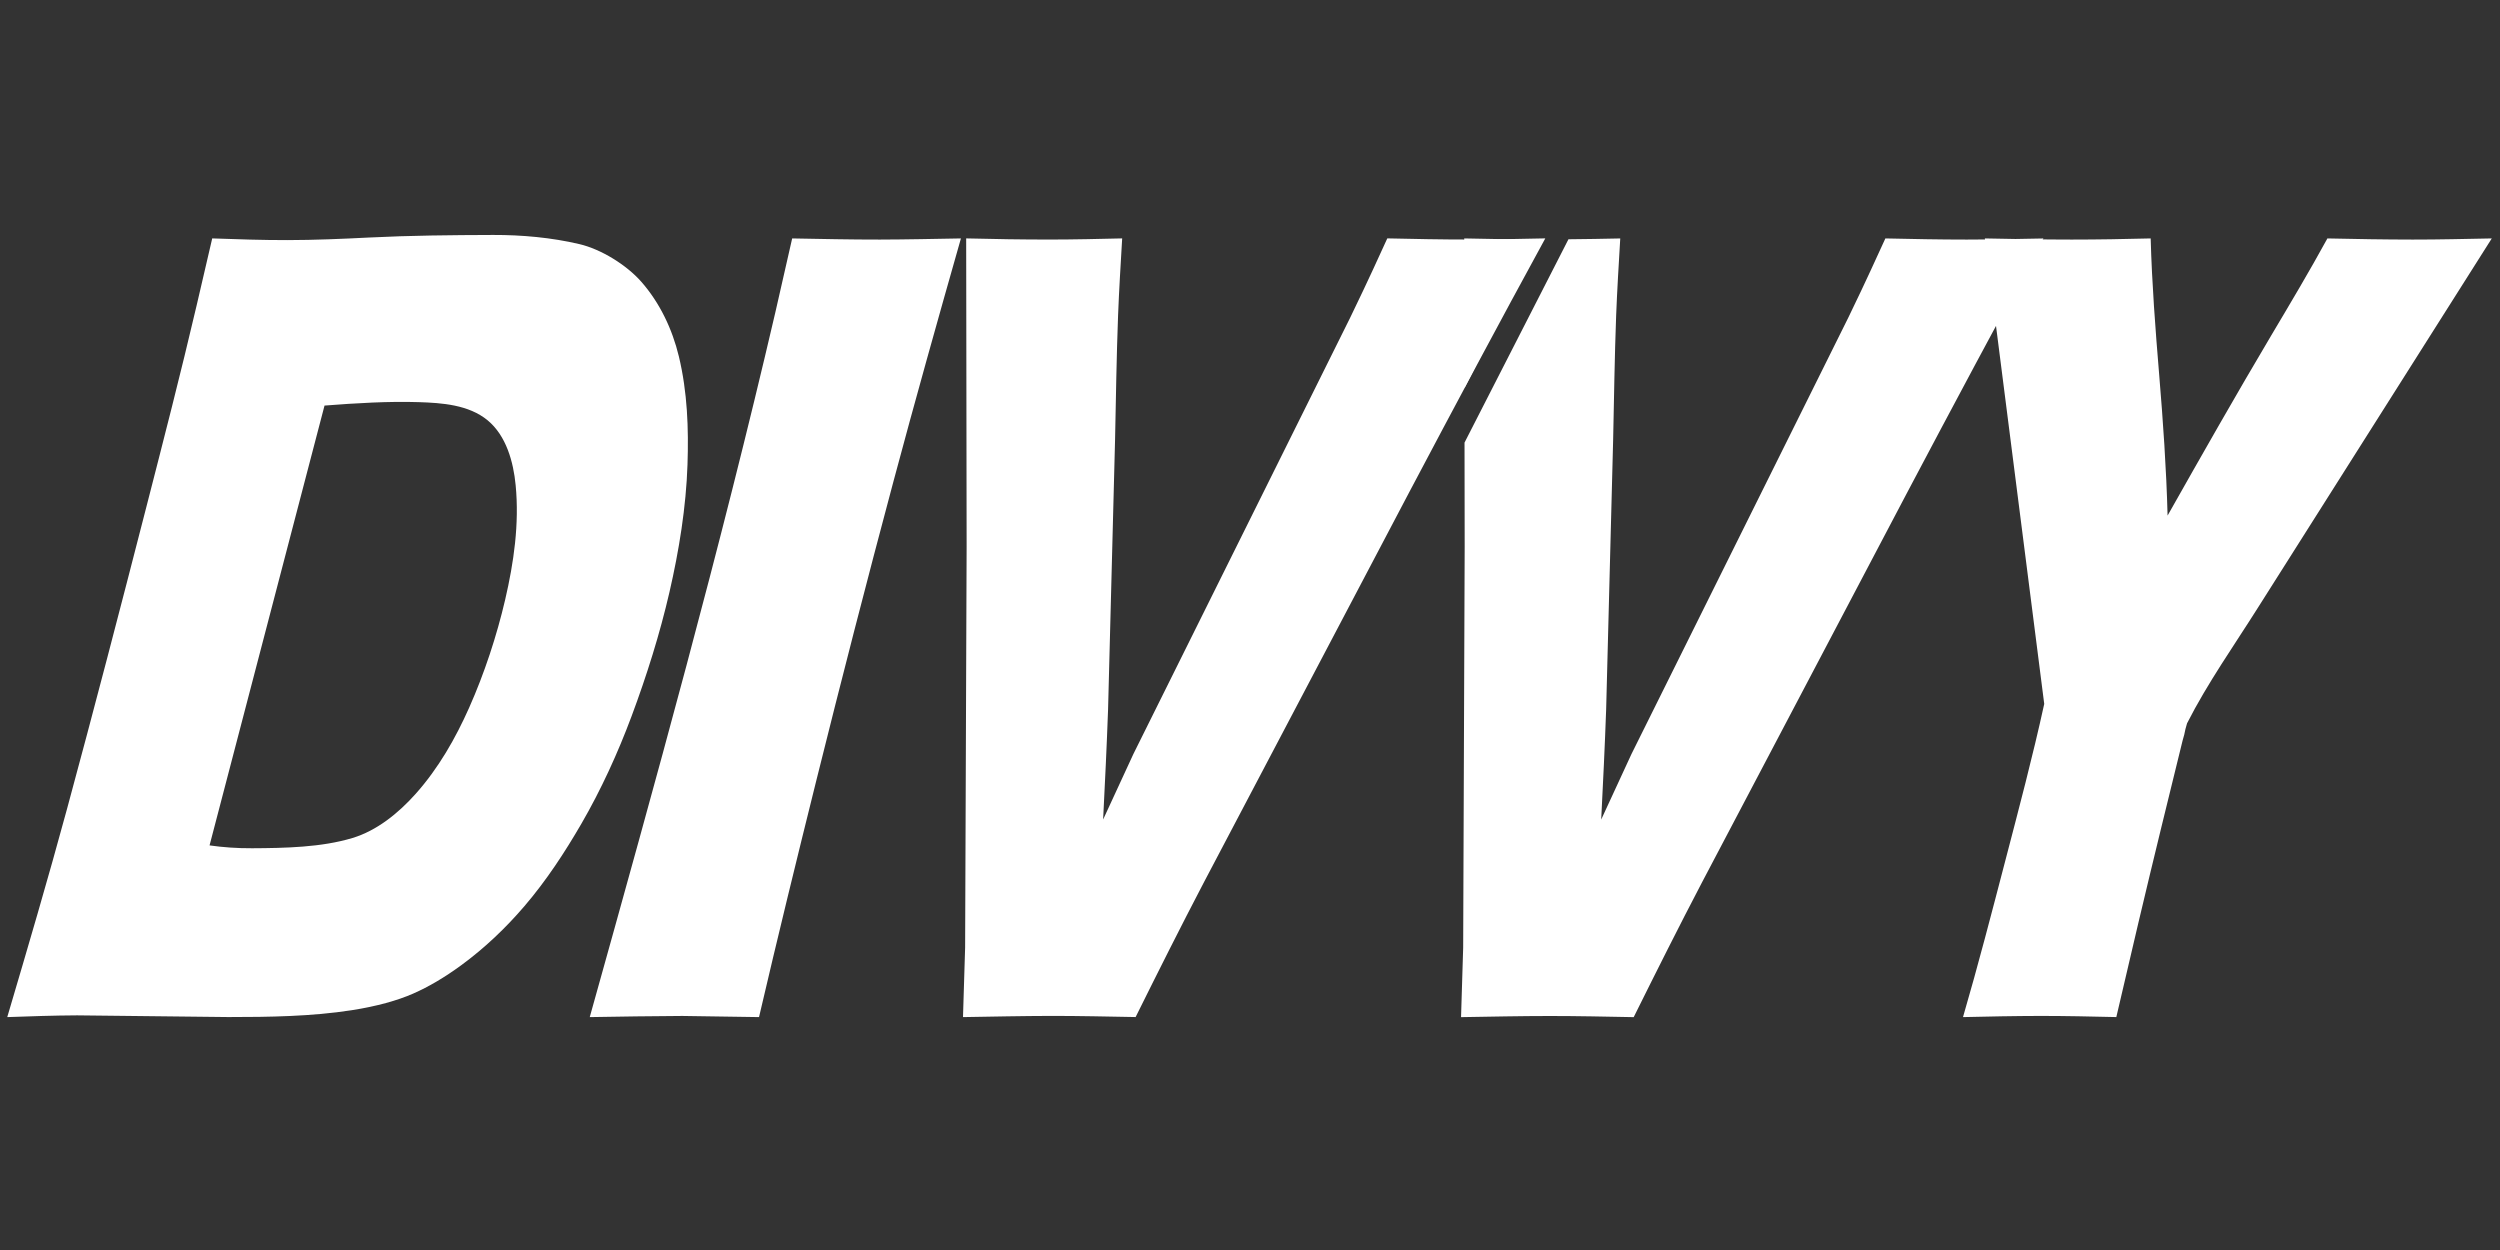 <?xml version="1.0" encoding="utf-8"?>
<!-- Generator: Adobe Illustrator 23.0.0, SVG Export Plug-In . SVG Version: 6.00 Build 0)  -->
<svg version="1.1" id="레이어_1" xmlns="http://www.w3.org/2000/svg" xmlns:xlink="http://www.w3.org/1999/xlink" x="0px"
	 y="0px" viewBox="0 0 1000 500" style="enable-background:new 0 0 1000 500;" xml:space="preserve">
<rect x="0" y="0" width="1000" height="500" fill="#333333" stroke="none"/>
<style type="text/css">
	.st0{fill:#FFFFFF;}
</style>
<g>
	<g>
		<path class="st0" d="M2.9,406.84c8.19-27.7,16.35-55.42,23.91-83.28c10.87-40.07,21.33-80.29,31.66-120.49
			c6.92-26.93,13.87-53.91,20.21-81.01c2.07-8.9,4.14-17.8,6.21-26.7c10.05,0.35,20.12,0.7,30.17,0.68
			c10.84-0.02,21.7-0.48,32.52-1.03c16.52-0.83,33.15-0.98,49.69-1.03c11.53-0.03,23.32,1.04,34.44,3.65
			c8.76,2.06,18.89,8.34,24.8,15.06c7.37,8.37,12.42,18.96,15.04,29.89c3.43,14.29,3.93,28.87,3.45,43.24
			c-0.56,17-3.39,34.43-7.21,51c-3.85,16.69-9.1,33.4-15.15,49.63c-5.5,14.76-12.24,29.5-20.07,43.01
			c-6.65,11.48-14.02,22.74-22.77,32.97c-7.5,8.77-15.93,16.78-25.25,23.62c-6.64,4.87-13.08,8.67-19.33,11.41
			c-6.25,2.74-14.5,5.06-24.52,6.62c-16.06,2.5-32.96,2.74-49.35,2.74c-20.17-0.23-40.35-0.46-60.52-0.68
			C21.53,406.19,12.21,406.51,2.9,406.84z M83.82,338.16c5.33,0.76,11.02,1.17,17,1.14c13.2-0.07,27.72-0.34,40.19-4.11
			c9.73-2.94,18.33-9.91,25.18-17.57c9.23-10.32,16.04-22.34,21.48-34.57c6.07-13.66,11.01-28.63,14.41-43.24
			c3.42-14.72,5.69-30.23,4.18-45.75c-0.9-9.34-3.77-19.76-11.17-25.9c-7.61-6.31-18.44-7-27.52-7.3
			c-12.09-0.39-25.21,0.39-37.76,1.37C114.47,220.87,99.15,279.52,83.82,338.16z"/>
		<path class="st0" d="M235.9,406.84c26.16-93.6,52.24-187.36,74.27-282.04c2.23-9.81,4.46-19.62,6.7-29.43
			c11.69,0.21,23.44,0.48,35.07,0.46c10.76-0.02,21.62-0.28,32.43-0.46c-9.21,32.34-18.32,64.79-26.99,97.2
			c-10.6,39.64-20.88,79.58-30.81,119.46c-7.85,31.53-15.58,63.14-22.96,94.81c-10.22-0.15-20.45-0.3-30.67-0.46
			C260.6,406.42,248.25,406.65,235.9,406.84z"/>
		<path class="st0" d="M385.2,406.84c0.28-9.28,0.57-18.56,0.85-27.84c0.2-53.47,0.4-106.95,0.6-160.42
			c-0.06-41.07-0.12-82.15-0.18-123.22c11.25,0.28,22.52,0.47,33.76,0.46c9.54-0.01,19.1-0.23,28.64-0.46
			c-0.6,10.27-1.25,20.61-1.64,30.82c-0.62,16.39-0.85,33.03-1.2,49.55c-0.93,36-1.87,72.01-2.8,108.01
			c-0.52,14.7-1.24,29.39-1.98,44.07c4.04-8.75,8.09-17.51,12.13-26.26c28.89-58.15,57.78-116.31,86.68-174.46
			c1.53-3.19,3.28-6.85,5.25-10.96c1.96-4.11,5.17-11.03,9.61-20.78c10.85,0.23,21.72,0.47,32.55,0.46
			c10.2-0.01,20.43-0.26,30.65-0.46c-18.36,33.61-36.39,67.43-54.31,101.31c-27.38,52.03-54.77,104.06-82.15,156.08
			c-9.36,17.89-18.42,35.97-27.41,54.08c-11.17-0.2-22.37-0.46-33.52-0.46C408.91,406.39,397.04,406.64,385.2,406.84z"/>
		<path class="st0" d="M785.2,406.84c6.06-20.78,11.5-41.8,16.97-62.75c5.41-20.74,10.93-41.53,15.52-62.52
			c-7.92-62.07-15.83-124.13-23.75-186.2c11.58,0.23,23.17,0.46,34.74,0.46c10.52,0,21.06-0.19,31.59-0.46
			c0.5,18.17,1.89,36.31,3.39,54.4c1.56,18.79,2.88,37.6,3.37,56.46c13.67-24.18,27.4-48.38,41.55-72.2
			c7.59-12.77,15.23-25.58,22.38-38.66c11.37,0.25,22.77,0.45,34.11,0.46c10.51,0.01,21.1-0.26,31.64-0.46
			c-31.17,49.21-62.33,98.42-93.5,147.64c-9.56,15.17-20.21,30.21-28.39,46.32c-0.25,0.91-0.38,1.37-0.64,2.28
			c-0.2,0.91-0.3,1.37-0.49,2.28c-0.25,0.91-0.38,1.37-0.64,2.28c-2.83,11.56-5.67,23.12-8.5,34.68
			c-6.17,25.28-12.15,50.62-18.02,75.98c-10.14-0.24-20.3-0.46-30.43-0.46C805.83,406.39,795.51,406.6,785.2,406.84z"/>
	</g>
	<g>
		<path class="st0" d="M616.16,95.78c-10.15-0.03-20.31-0.16-30.46-0.41c0.03,19.95,0.06,39.89,0.09,59.84L616.16,95.78z"/>
		<path class="st0" d="M786.7,95.83c-10.83,0.01-21.7-0.23-32.55-0.46c-4.45,9.74-7.65,16.67-9.61,20.78
			c-1.96,4.11-3.71,7.77-5.25,10.96c-28.89,58.15-57.78,116.31-86.68,174.46c-4.04,8.75-8.09,17.51-12.13,26.26
			c0.74-14.69,1.46-29.38,1.98-44.07c0.93-36,1.87-72.01,2.8-108.01c0.36-16.52,0.59-33.16,1.2-49.55
			c0.39-10.21,1.04-20.55,1.64-30.82c-6.9,0.17-13.81,0.25-20.72,0.33l-41.57,81.33c0.02,13.85,0.04,27.71,0.06,41.56
			c-0.2,53.47-0.4,106.95-0.6,160.42c-0.28,9.28-0.57,18.56-0.85,27.84c11.84-0.2,23.72-0.45,35.54-0.46
			c11.15,0,22.35,0.25,33.52,0.46c8.99-18.11,18.04-36.18,27.41-54.08c27.38-52.03,54.77-104.06,82.15-156.08
			c17.92-33.88,35.95-67.7,54.31-101.31C807.13,95.56,796.89,95.82,786.7,95.83z"/>
	</g>
</g>
</svg>
